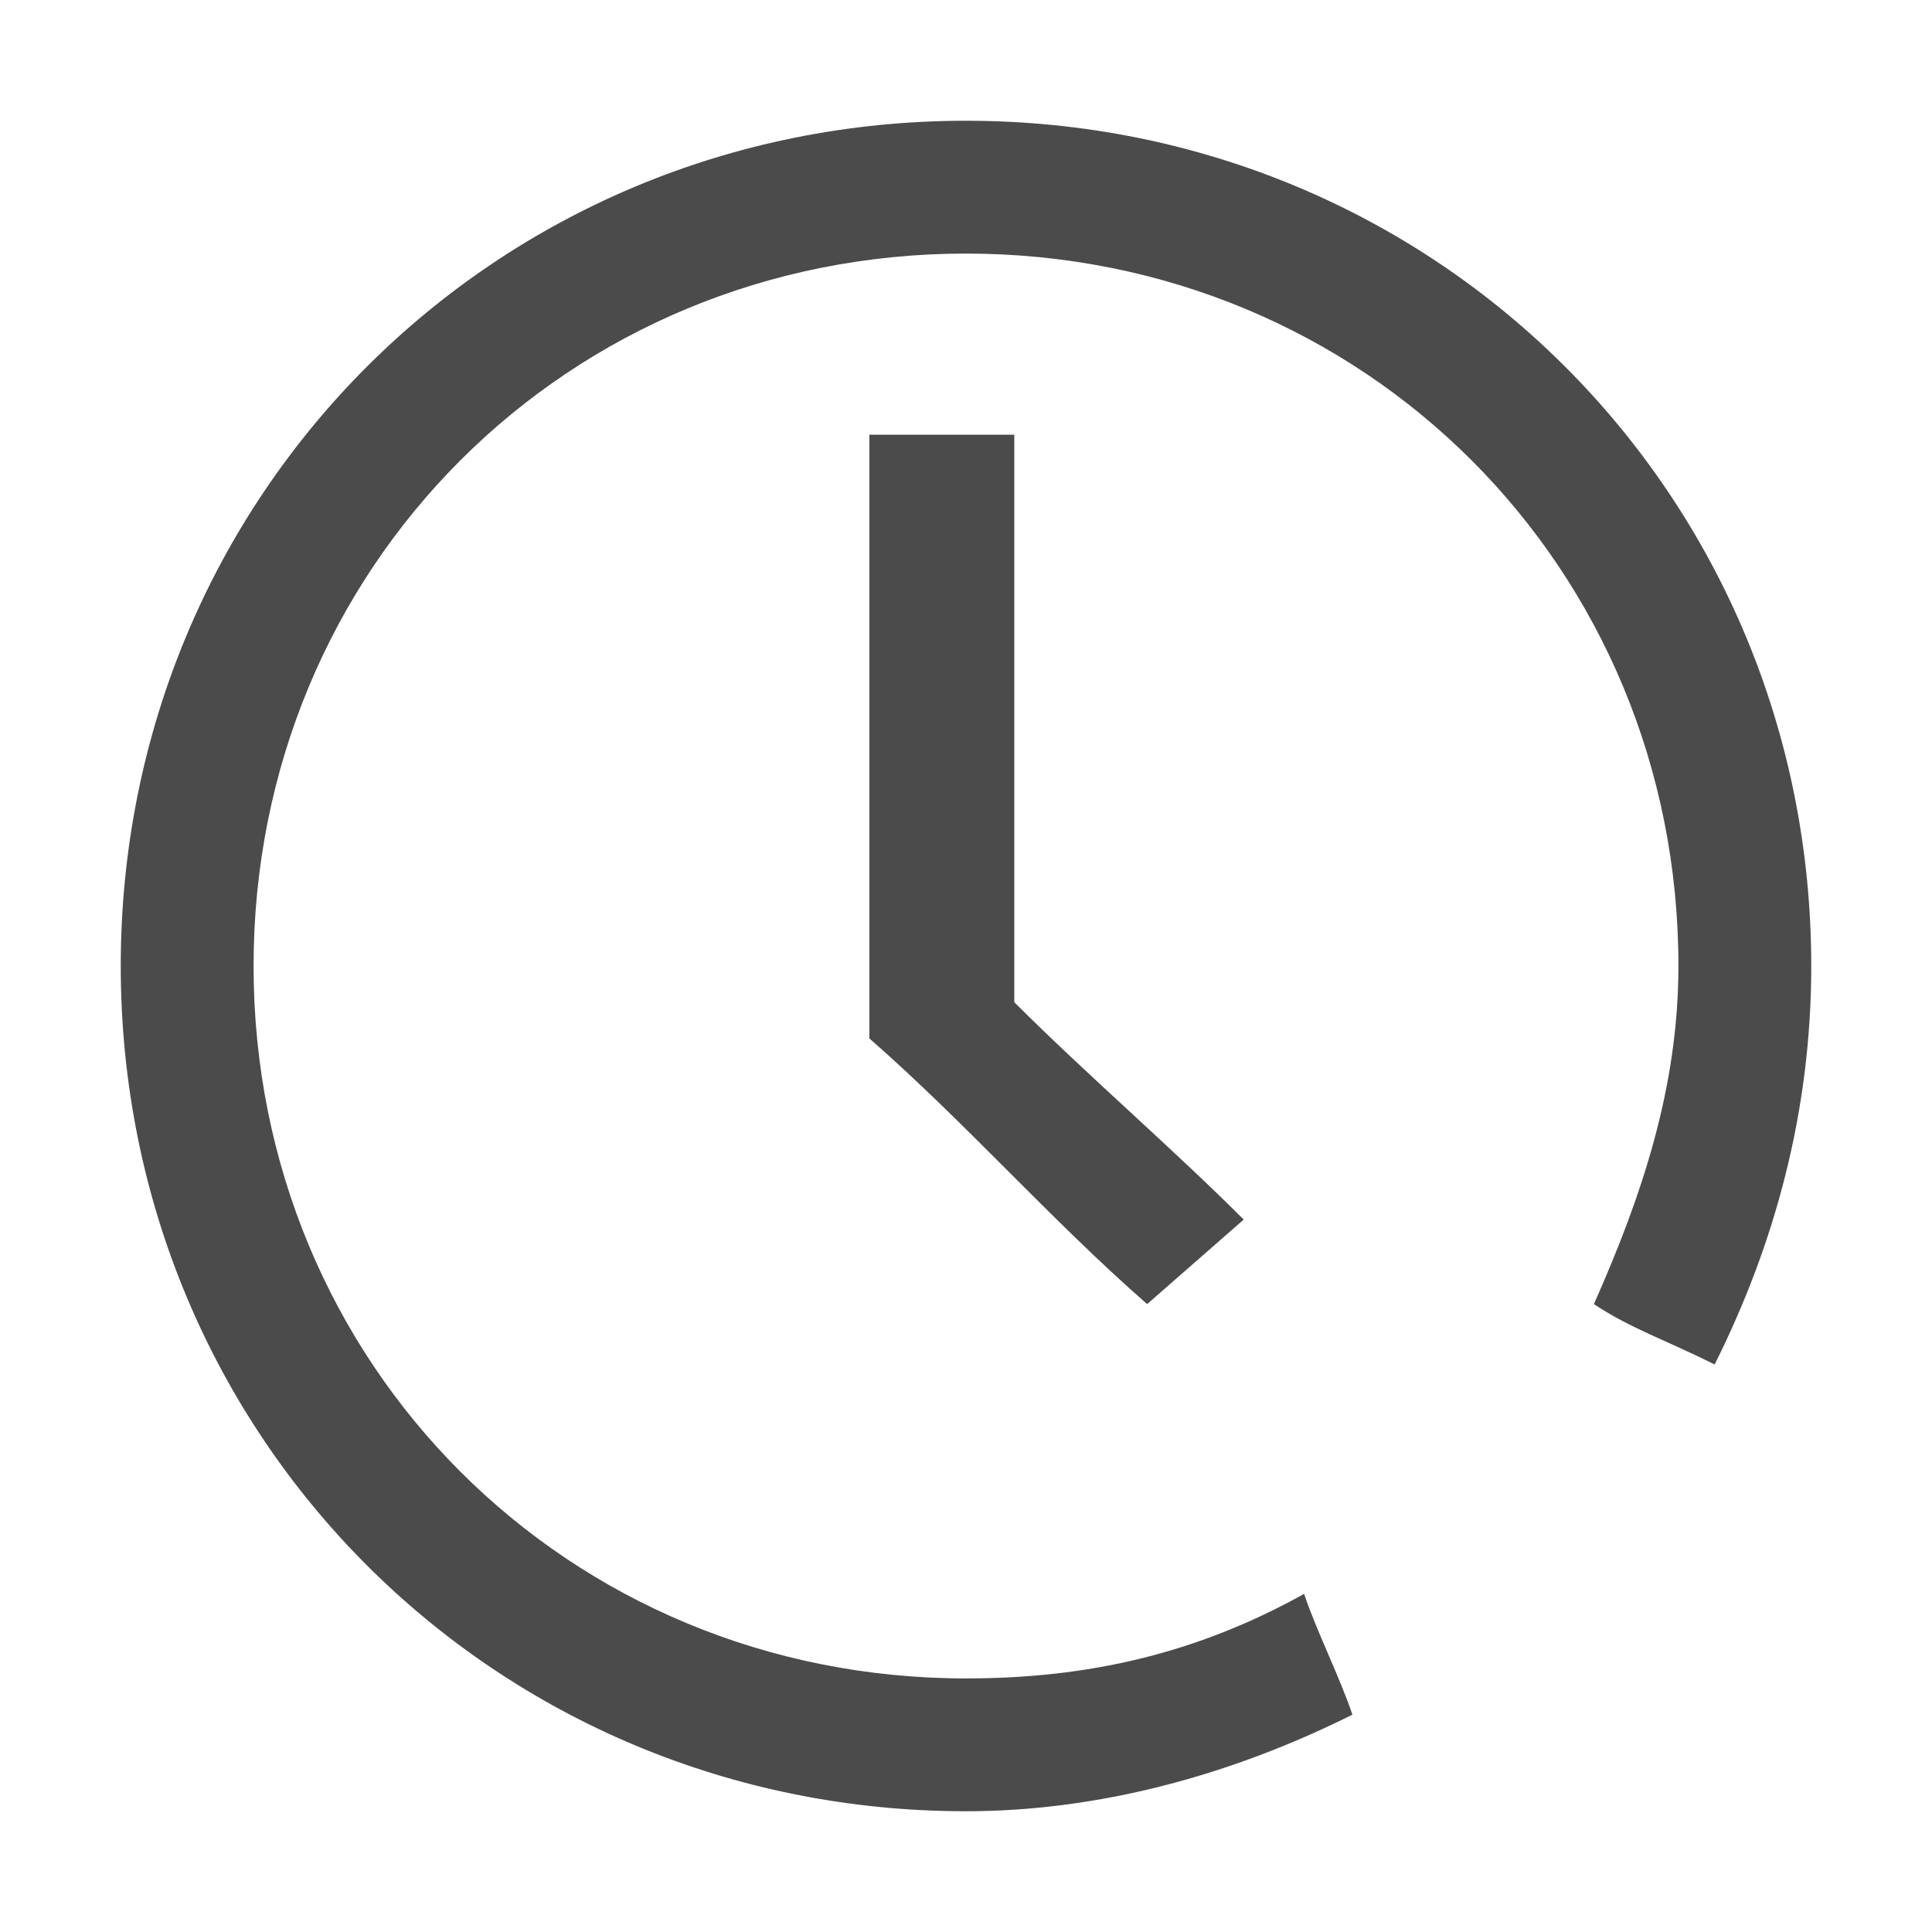 <?xml version="1.0" encoding="utf-8"?>
<!-- Generator: Adobe Illustrator 23.0.0, SVG Export Plug-In . SVG Version: 6.00 Build 0)  -->
<!DOCTYPE svg PUBLIC "-//W3C//DTD SVG 1.1//EN" "http://www.w3.org/Graphics/SVG/1.1/DTD/svg11.dtd">
<svg version="1.1" id="레이어_1" xmlns:x="http://ns.adobe.com/Extensibility/1.0/" xmlns:i="http://ns.adobe.com/AdobeIllustrator/10.0/" xmlns:graph="http://ns.adobe.com/Graphs/1.0/"
	 xmlns="http://www.w3.org/2000/svg" xmlns:xlink="http://www.w3.org/1999/xlink" x="0px" y="0px" viewBox="0 0 16 16"
	 style="enable-background:new 0 0 16 16;" xml:space="preserve">
<style type="text/css">
	.st0{fill-rule:evenodd;clip-rule:evenodd;fill:#4B4B4B;}
</style>
<g>
	<path class="st0" d="M8,1C4.1,1,1,4.1,1,8s3.1,7,7,7c1.1,0,2.2-0.3,3.2-0.8c-0.1-0.3-0.3-0.7-0.4-1C9.9,13.7,9,13.9,8,13.9
		c-3.3,0-5.9-2.6-5.9-5.9S4.7,2.1,8,2.1s5.9,2.6,5.9,5.9c0,1-0.3,1.9-0.7,2.8c0.3,0.2,0.6,0.3,1,0.5c0.5-1,0.8-2.1,0.8-3.3
		C15,4.1,11.9,1,8,1z"/>
	<g>
		<path class="st0" d="M10.3,10.1C9.7,9.5,9,8.9,8.4,8.3c0-1.6,0-3.1,0-4.7H7.2c0,1.7,0,3.3,0,5c0.8,0.7,1.5,1.5,2.3,2.2L10.3,10.1z
			"/>
	</g>
</g>
</svg>
